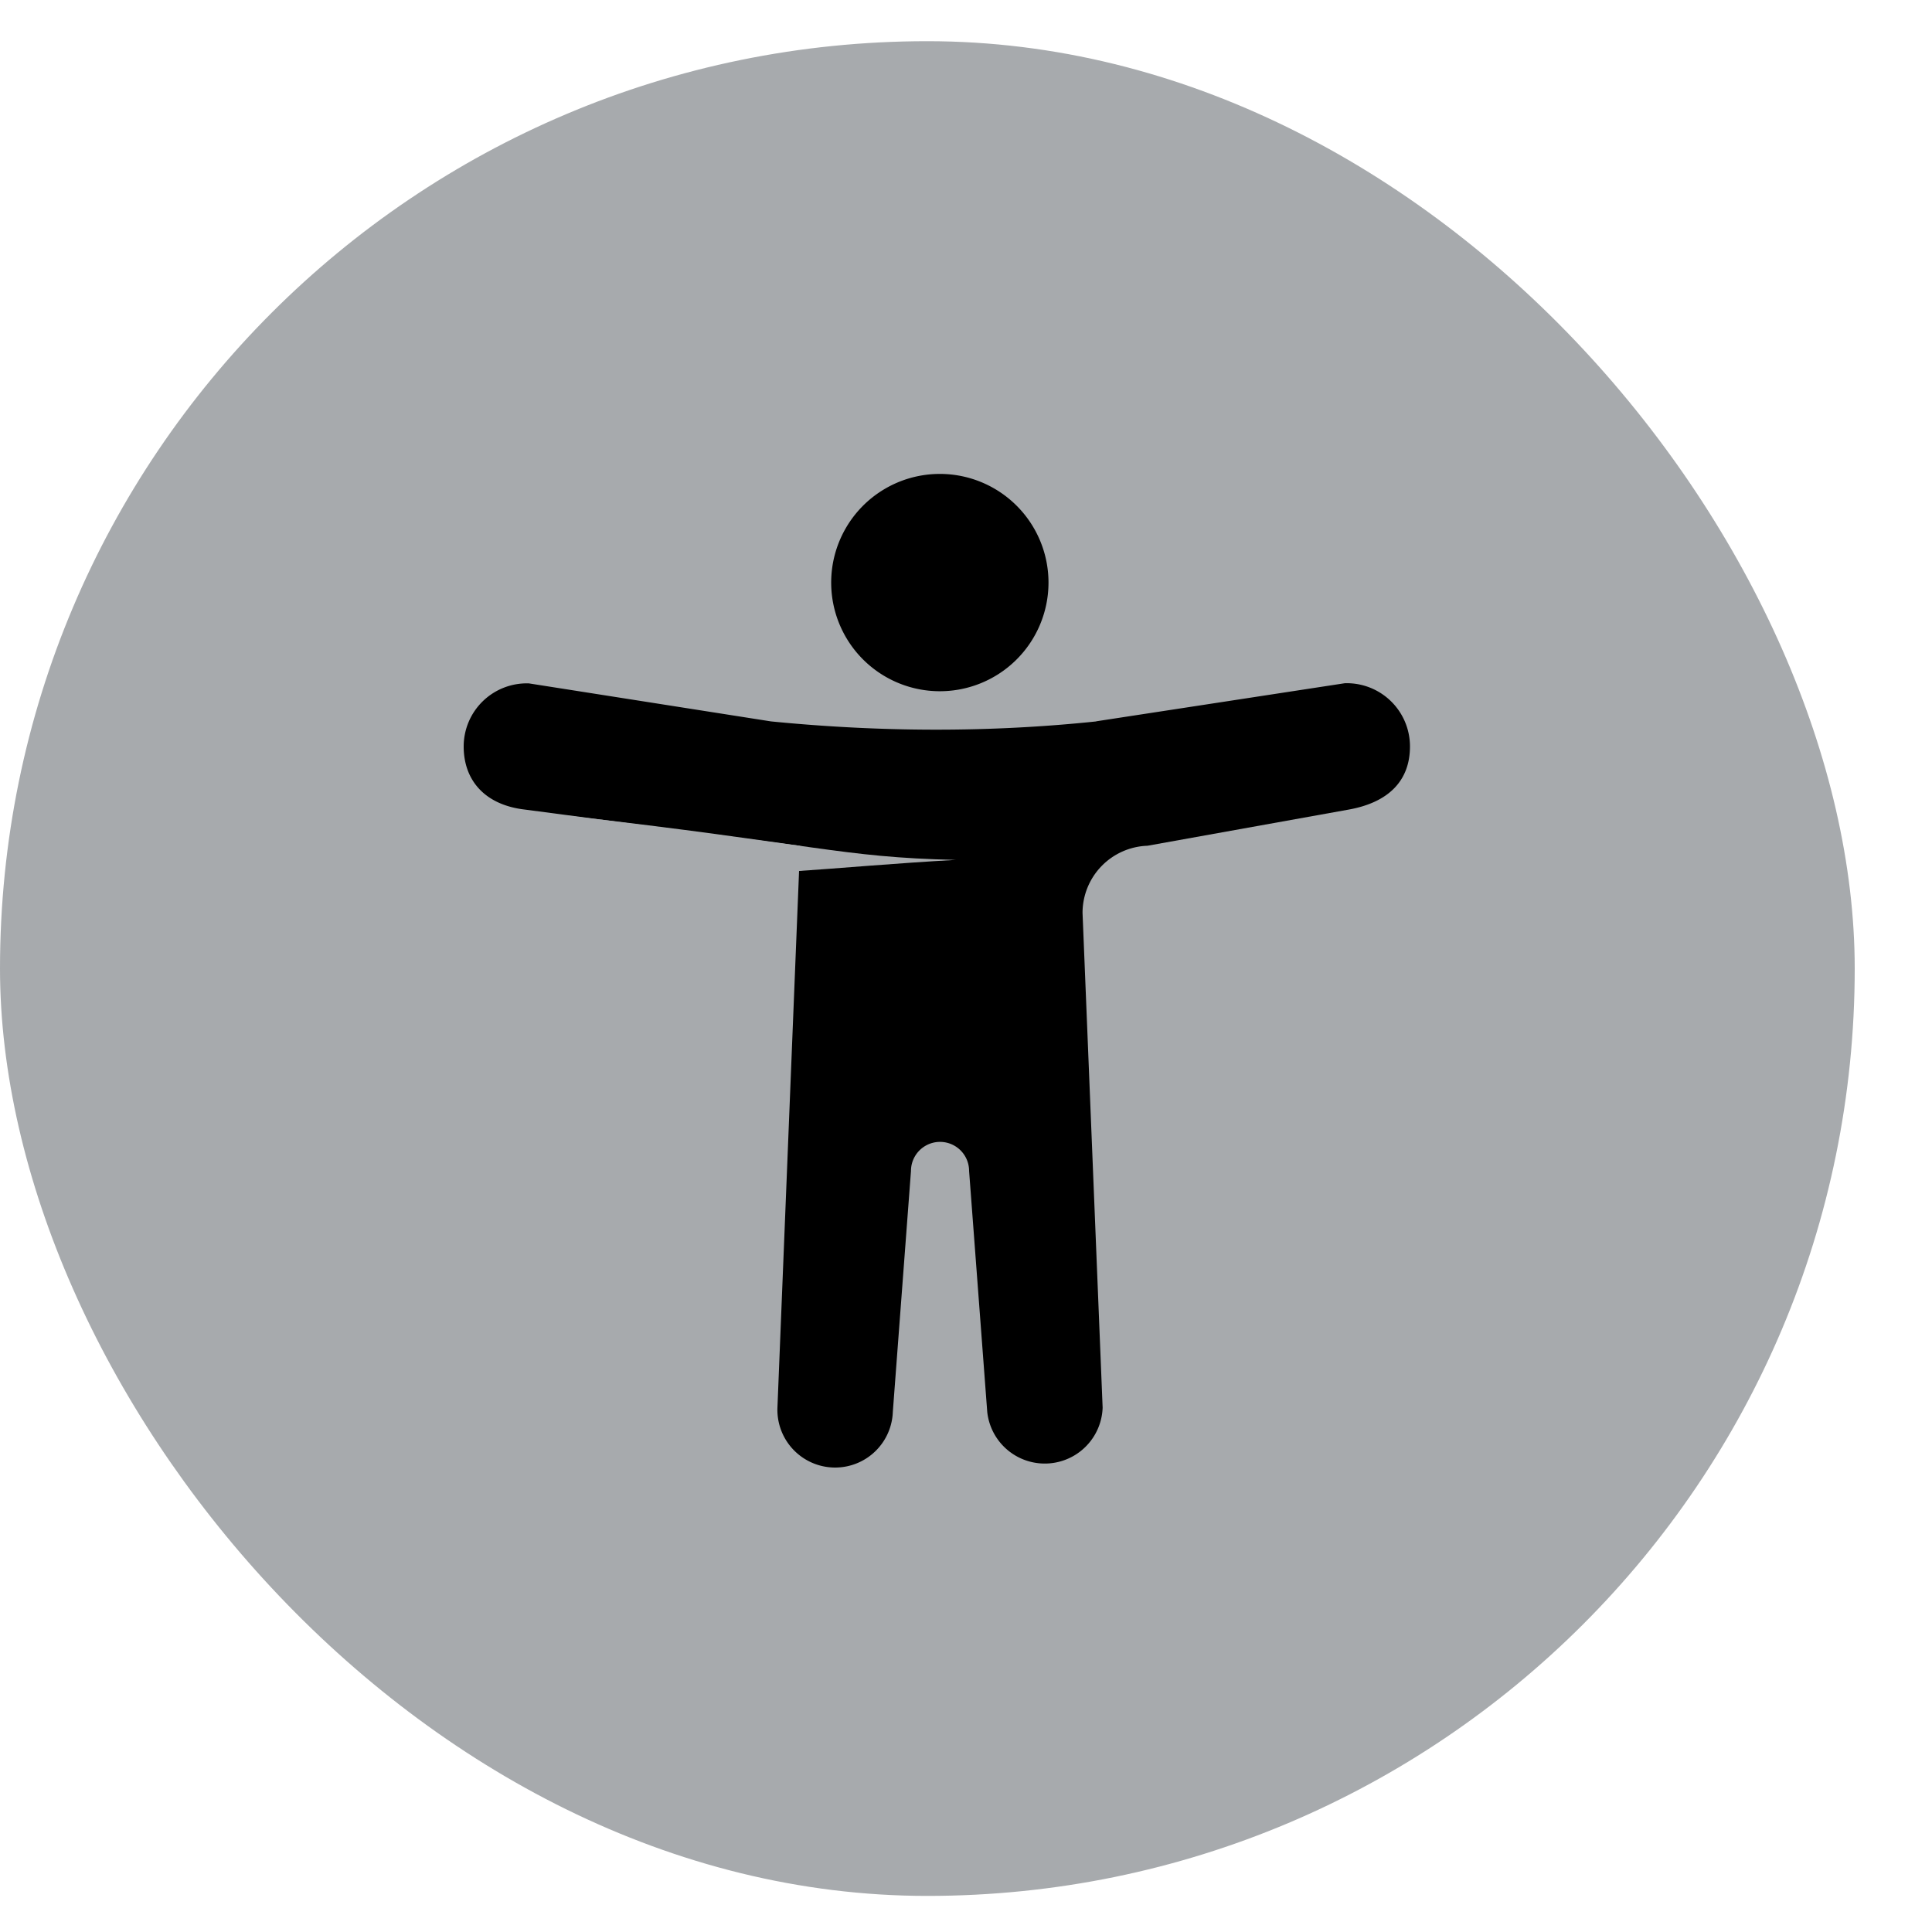 <svg xmlns="http://www.w3.org/2000/svg" width="24" height="24" viewBox="8 5 25 25" fill="none">
    <rect width="24" height="24" x="8" y="5.533" fill="#a7aaad" rx="12"/>
    <path fill="#000" d="M20.124 13.944a1.406 1.406 0 1 0 0-2.811 1.406 1.406 0 0 0 0 2.811Z"/>
    <path fill="#000" d="M22.187 14.335c-1.385.145-2.788.14-4.21 0l-3.133-.492a.817.817 0 0 0-.844.816c0 .442.278.758.793.817l3.56.469-.293 7.27a.747.747 0 0 0 1.493.056l.235-3.119a.376.376 0 0 1 .752 0l.235 3.12a.749.749 0 0 0 1.493-.057l-.26-6.403a.87.87 0 0 1 .84-.868l2.604-.468c.518-.093.793-.375.793-.817a.818.818 0 0 0-.844-.818l-3.218.493.004.001Z"/>
    <path fill="#a7aaad" d="m16.795 16.28-1.49-.729c3.247.368 3.565.543 5.062.576-1.547.085-2.903.264-3.572.15v.002Z"/>
</svg>
